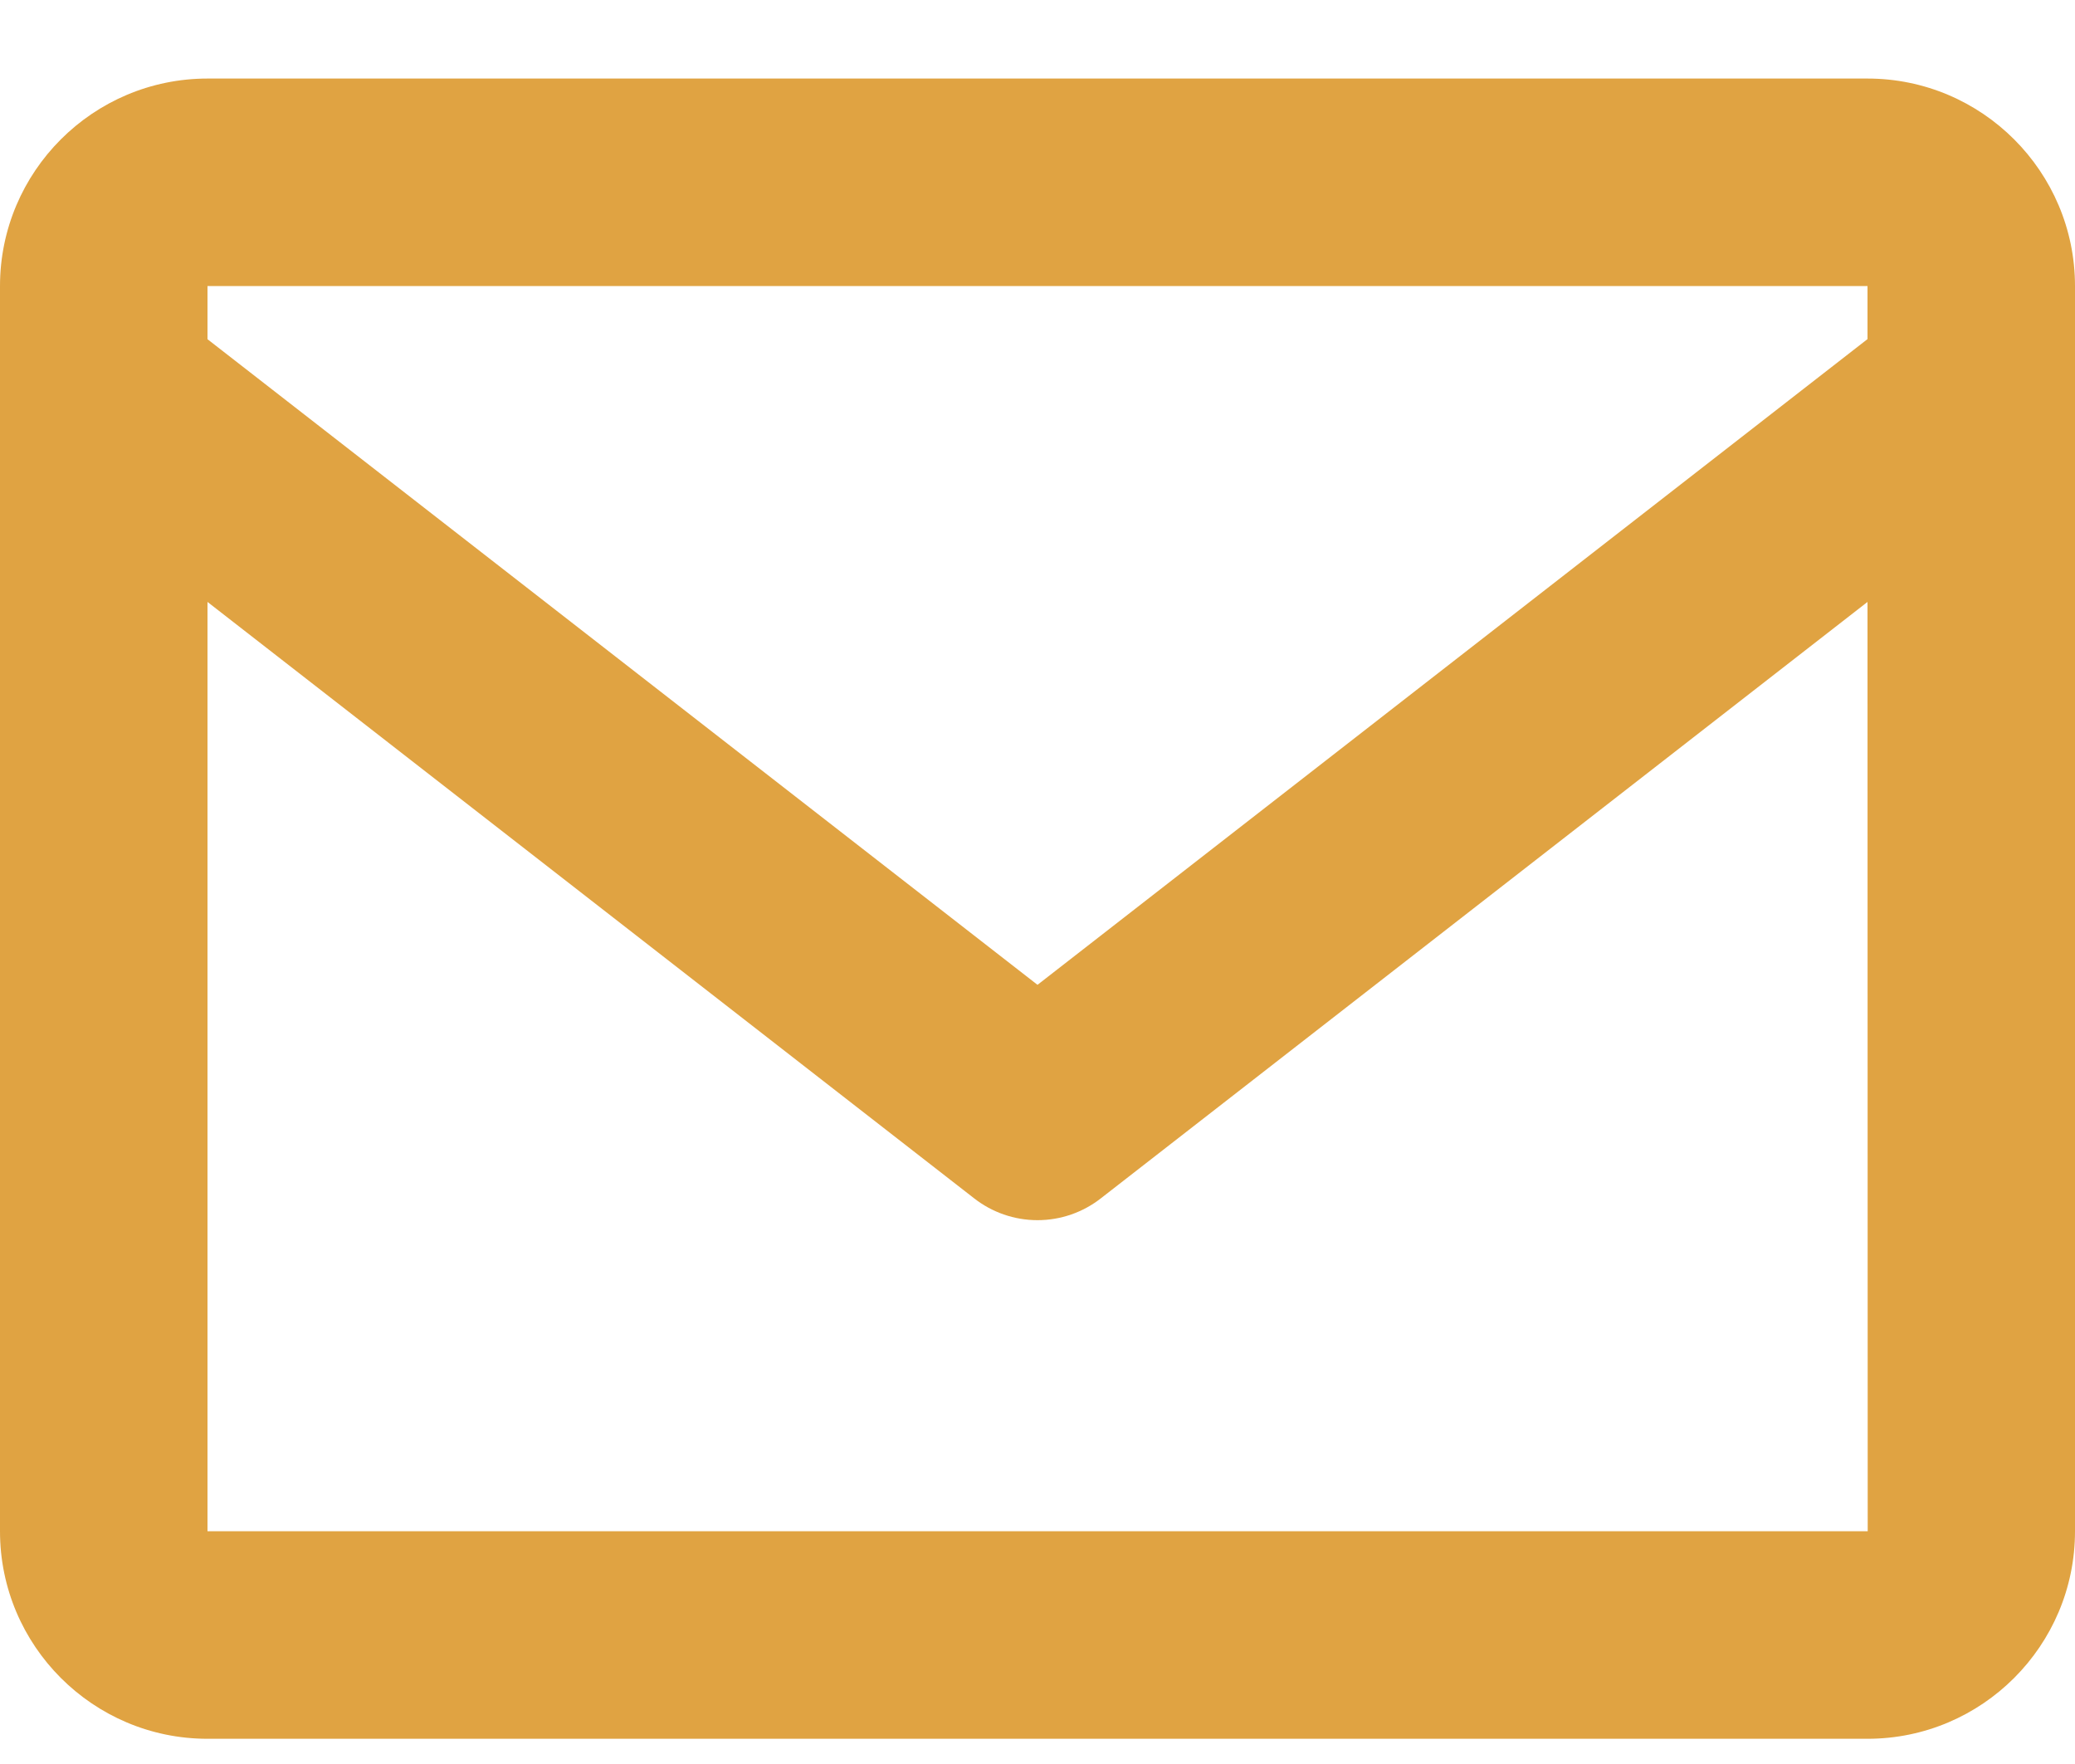 <svg width="20" height="17" viewBox="0 0 20 17" fill="none" xmlns="http://www.w3.org/2000/svg">
<path d="M18 0.757H2C0.897 0.757 0 1.654 0 2.757V14.757C0 15.86 0.897 16.757 2 16.757H18C19.103 16.757 20 15.86 20 14.757V2.757C20 1.654 19.103 0.757 18 0.757ZM18 2.757V3.268L10 9.491L2 3.269V2.757H18ZM2 14.757V5.801L9.386 11.546C9.561 11.684 9.777 11.759 10 11.759C10.223 11.759 10.439 11.684 10.614 11.546L18 5.801L18.002 14.757H2Z" fill="#E0A342"/>
</svg>
